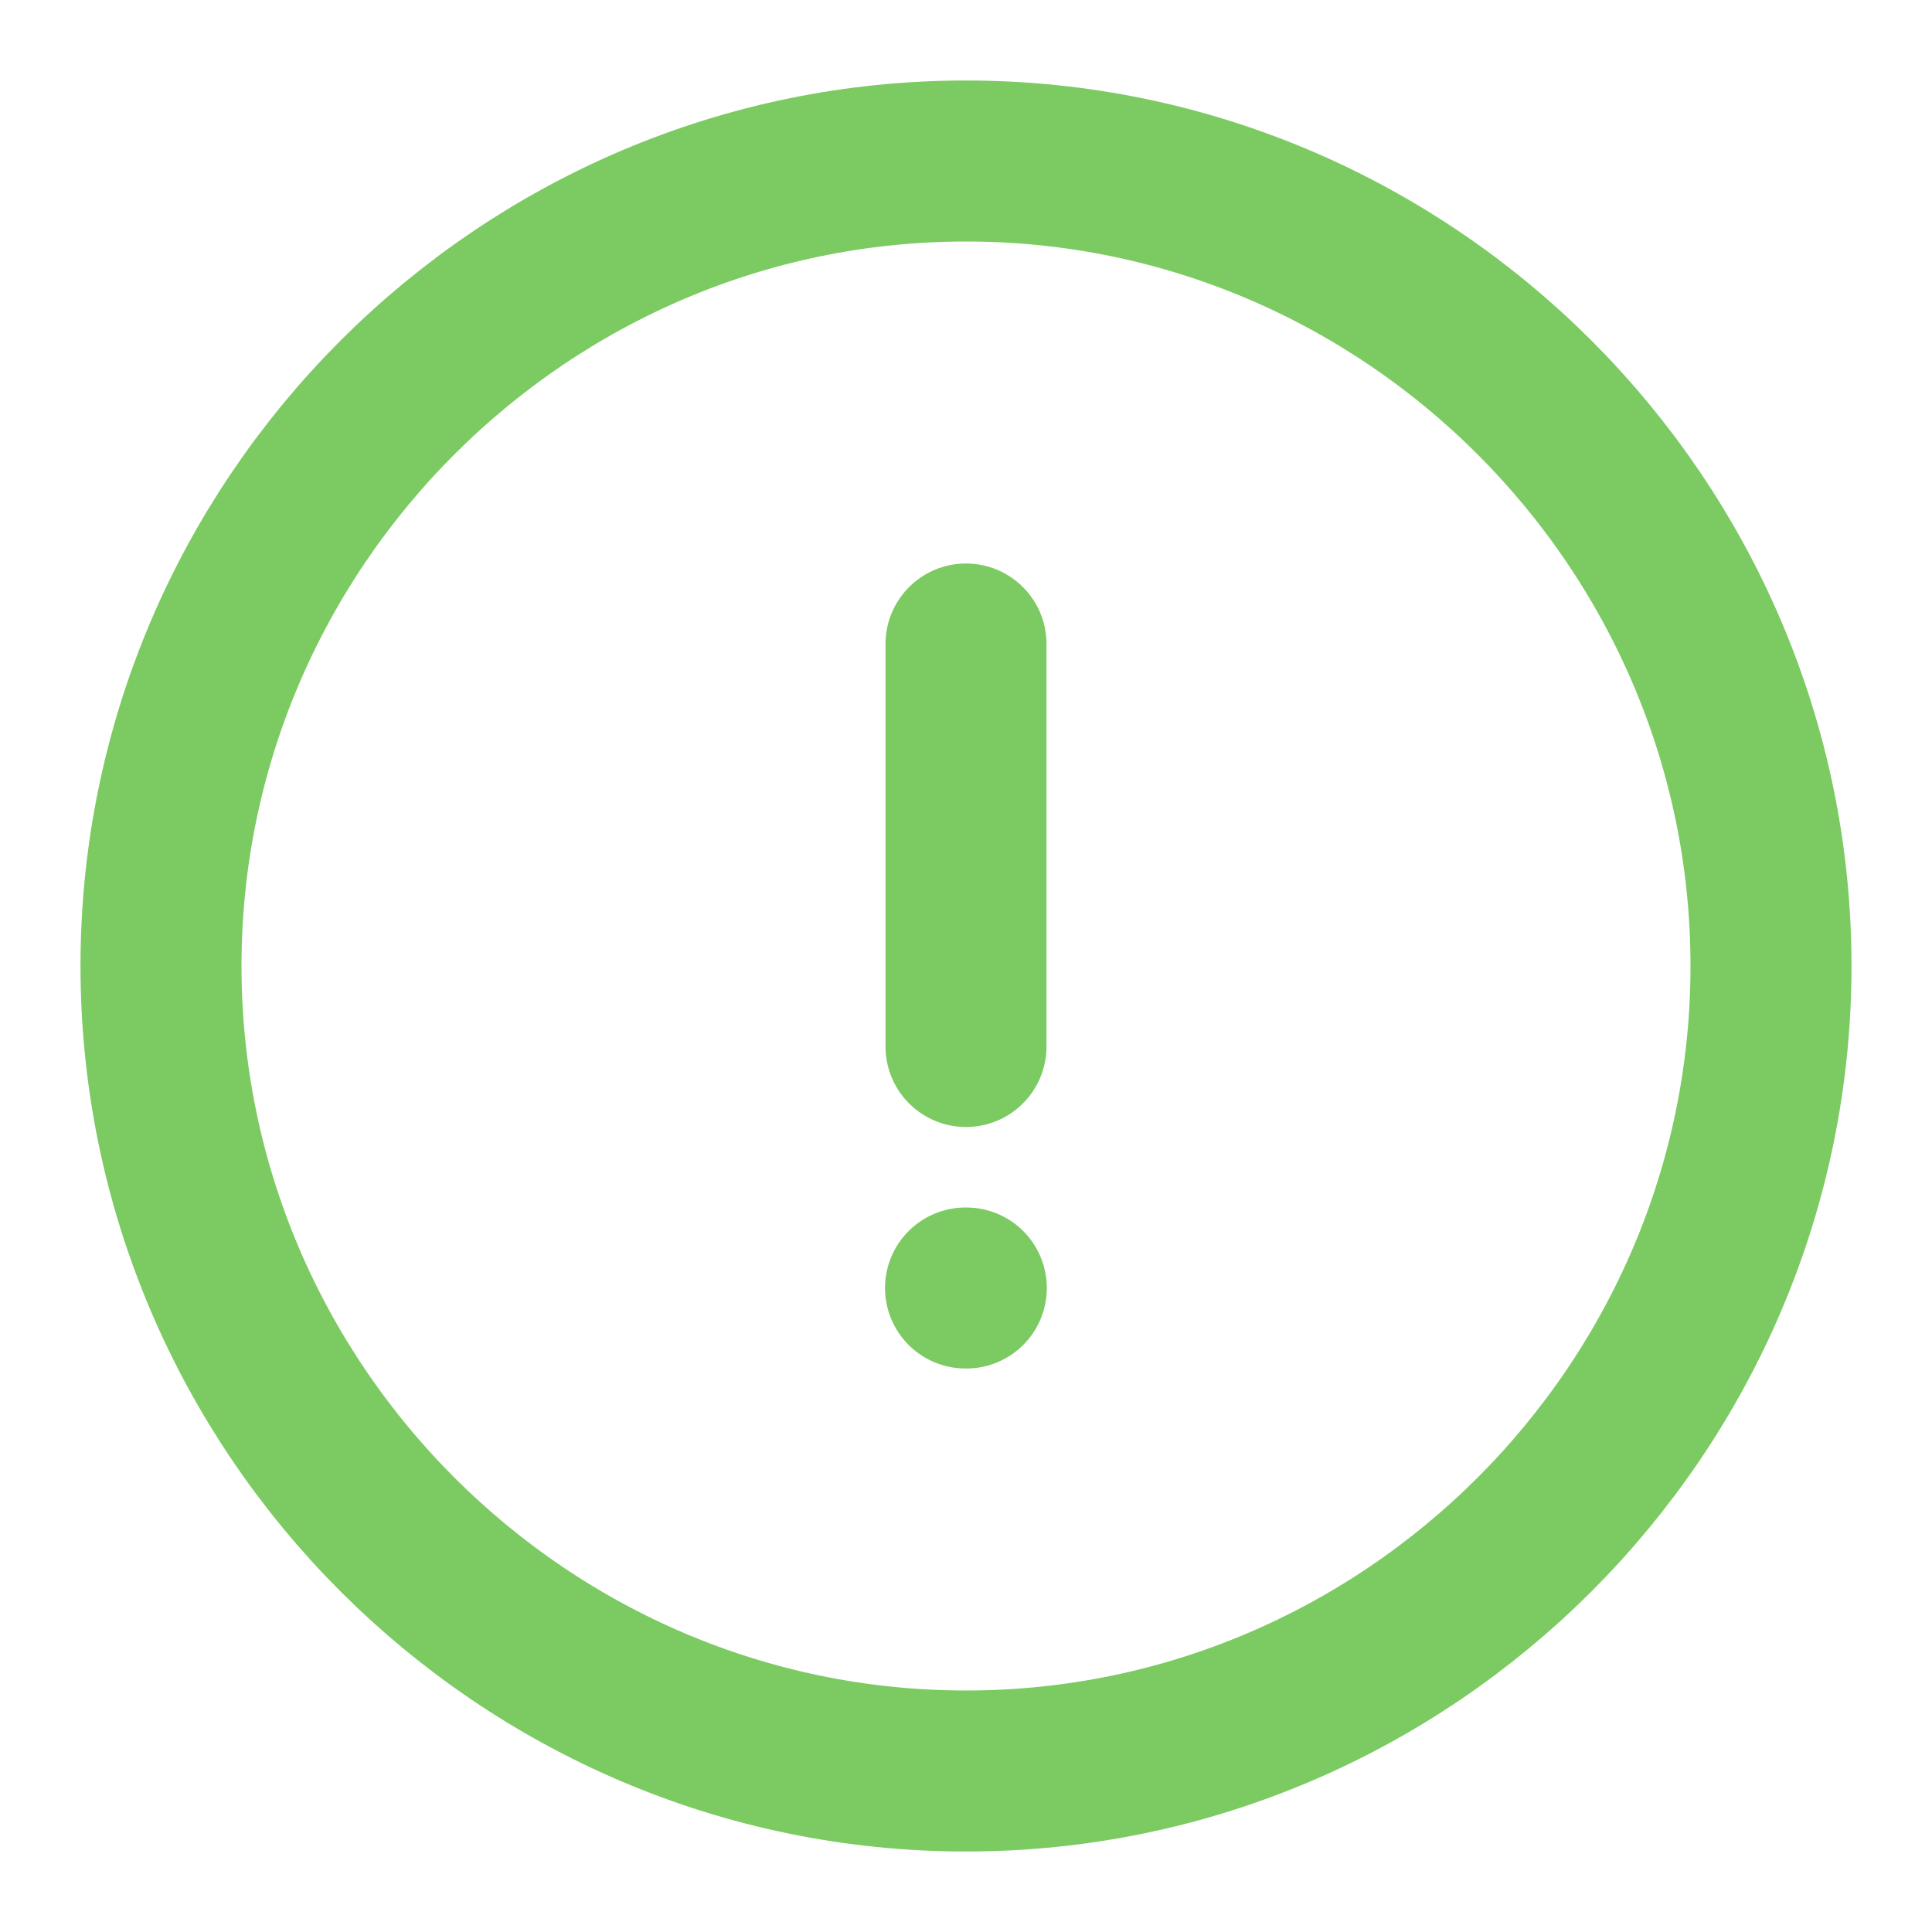<svg width="12" height="12" viewBox="0 0 12 12" fill="none" xmlns="http://www.w3.org/2000/svg">
<path d="M6 11C8.75 11 11 8.75 11 6C11 3.25 8.75 1 6 1C3.25 1 1 3.25 1 6C1 8.75 3.25 11 6 11Z" stroke="#7CCA62" stroke-linecap="round" stroke-linejoin="round"/>
<path d="M6 4V6.5" stroke="#7CCA62" stroke-linecap="round" stroke-linejoin="round"/>
<path d="M5.997 8H6.002" stroke="#7CCA62" stroke-linecap="round" stroke-linejoin="round"/>
</svg>
